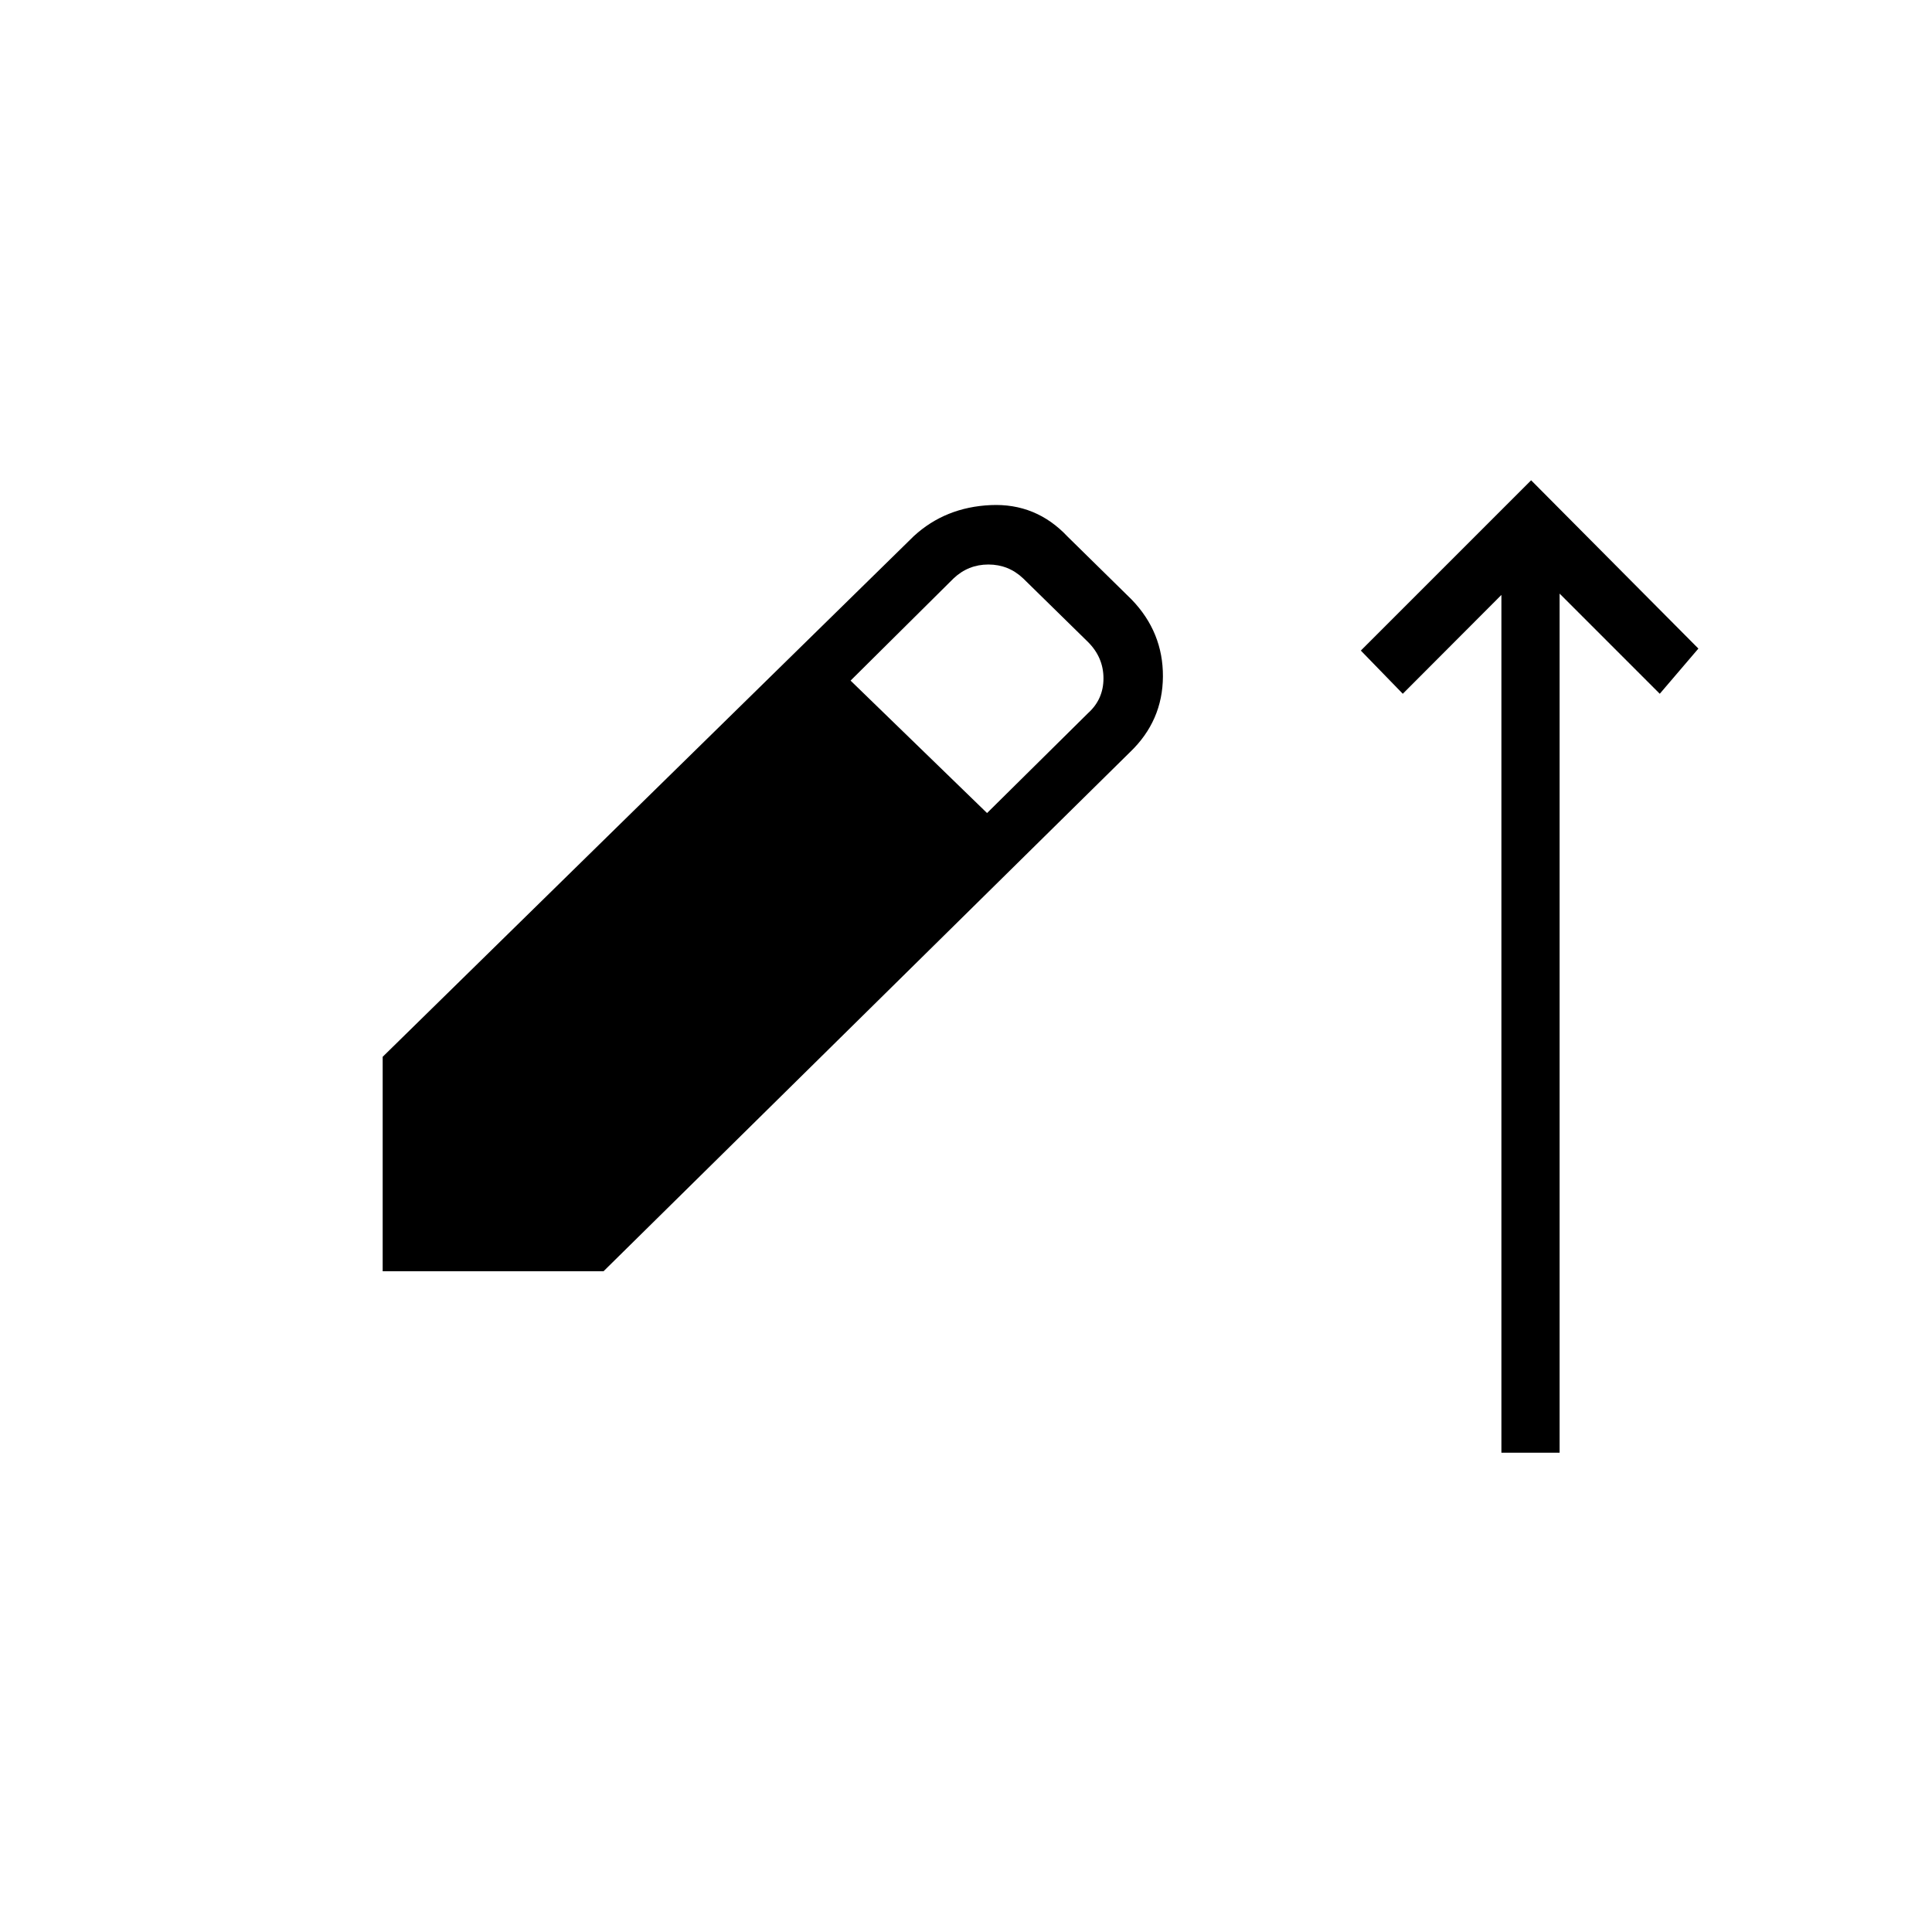 <svg xmlns="http://www.w3.org/2000/svg" height="20" viewBox="0 -960 960 960" width="20"><path d="M746.04-238.15v-426.23l-49 49.11-20.85-21.46 84.62-84.62 83.11 83.62-19.19 22.46-49.77-49.77v426.89h-28.92Zm-555.89-90.16v-106.57l263.93-258.74q15.65-14.38 38.19-15.4 22.54-1.02 38.19 15.64l31.85 31.3q15.65 16.22 15.54 38.24-.12 22.03-16.36 37.58L299.88-328.31H190.15ZM490.46-556l50.16-49.62q7.69-6.92 7.69-17.3 0-10.39-7.69-18.08l-32.2-31.58q-7.3-6.92-17.3-6.92t-17.31 6.92l-51.16 50.77L490.46-556Z"/></svg>